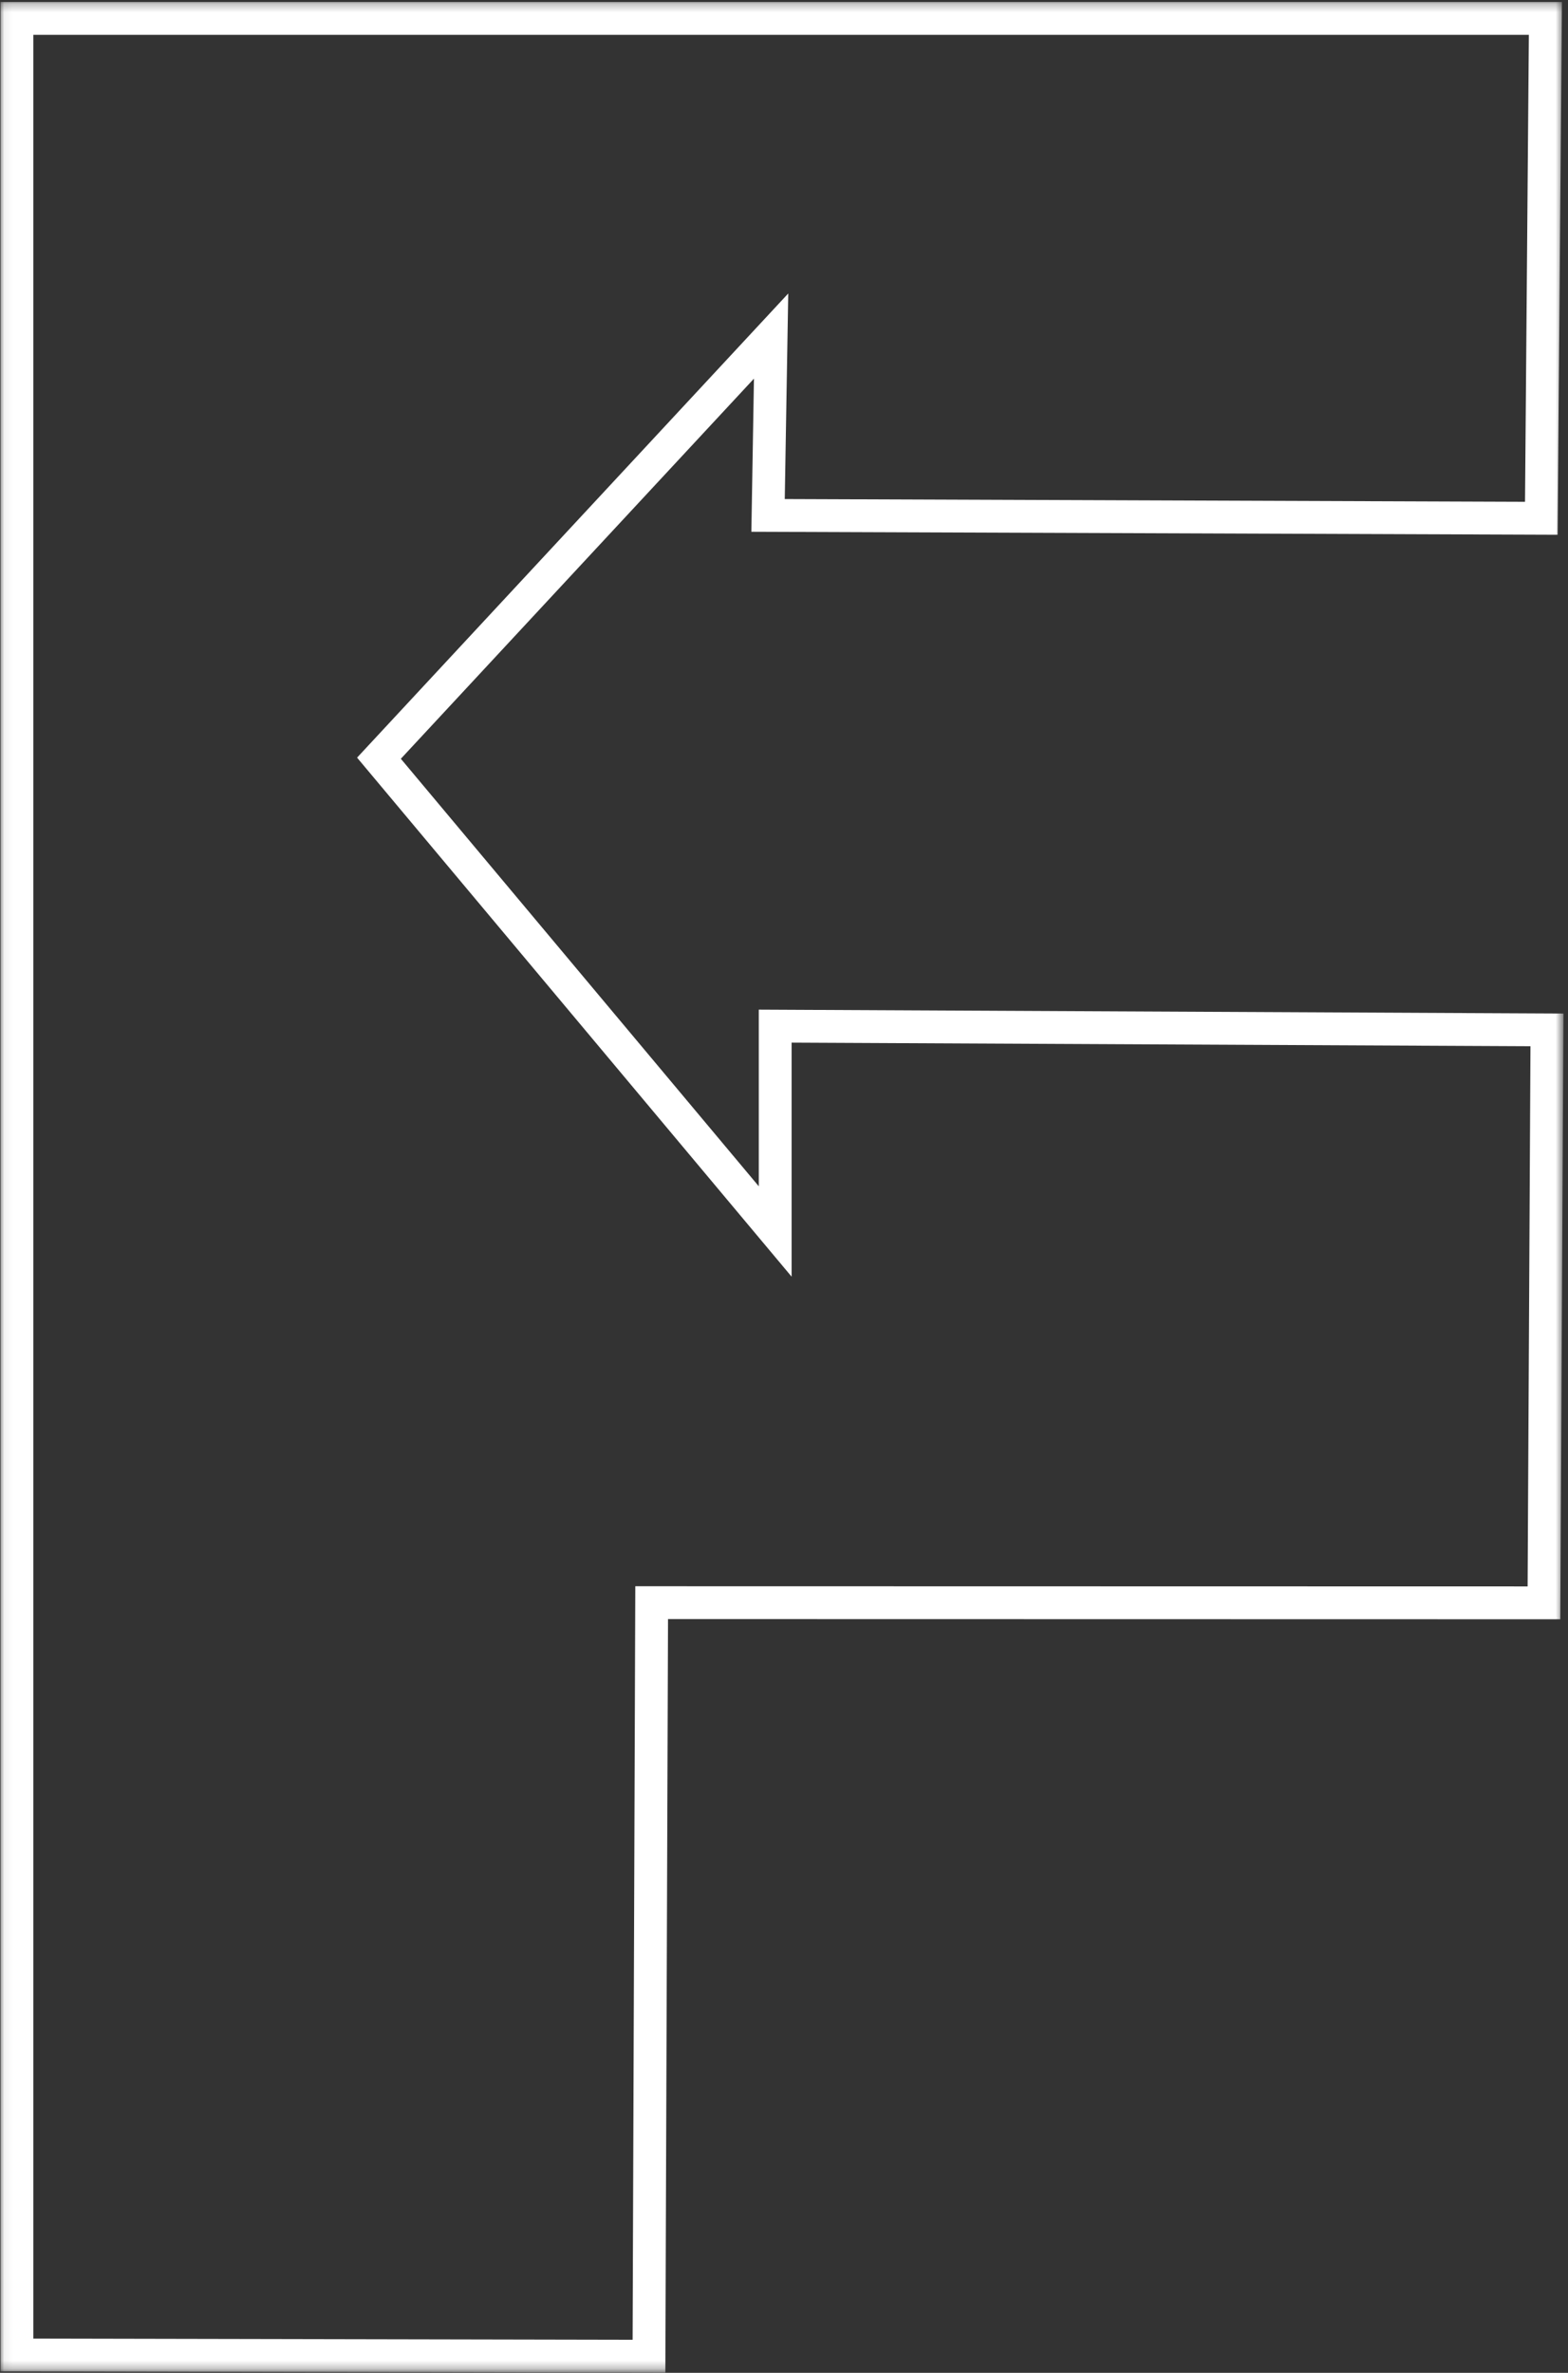 <?xml version="1.0" encoding="UTF-8" standalone="no"?>
<svg width="191px" height="289px" viewBox="0 0 191 289" version="1.1" xmlns="http://www.w3.org/2000/svg" xmlns:xlink="http://www.w3.org/1999/xlink">
    <rect x="0" y="0" width="191" height="289" fill="#333333" stroke="none"/>
    <!-- Generator: Sketch 3.8.3 (29802) - http://www.bohemiancoding.com/sketch -->
    <title>Path 3</title>
    <desc>Created with Sketch.</desc>
    <defs>
        <polygon id="path-1" points="2.061 286.824 79.053 286.977 79.379 195.197 188.07 195.219 188.438 125.436 94.428 124.979 94.428 149.99 46.162 92.346 93.928 40.932 93.559 62.775 187.748 63.123 188.248 2.24 2.061 2.24"></polygon>
        <mask id="mask-2" maskContentUnits="userSpaceOnUse" maskUnits="objectBoundingBox" x="-2" y="-2" width="190.377" height="288.736">
            <rect x="0.061" y="0.24" width="190.377" height="288.736" fill="white"></rect>
            <use xlink:href="#path-1" fill="black"></use>
        </mask>
    </defs>
    <g id="Page-1" stroke="none" stroke-width="1" fill="none" fill-rule="evenodd">
        <use id="Path-3" stroke="#FFFFFF" mask="url(#mask-2)" stroke-width="4" xlink:href="#path-1"></use>
    </g>
</svg>